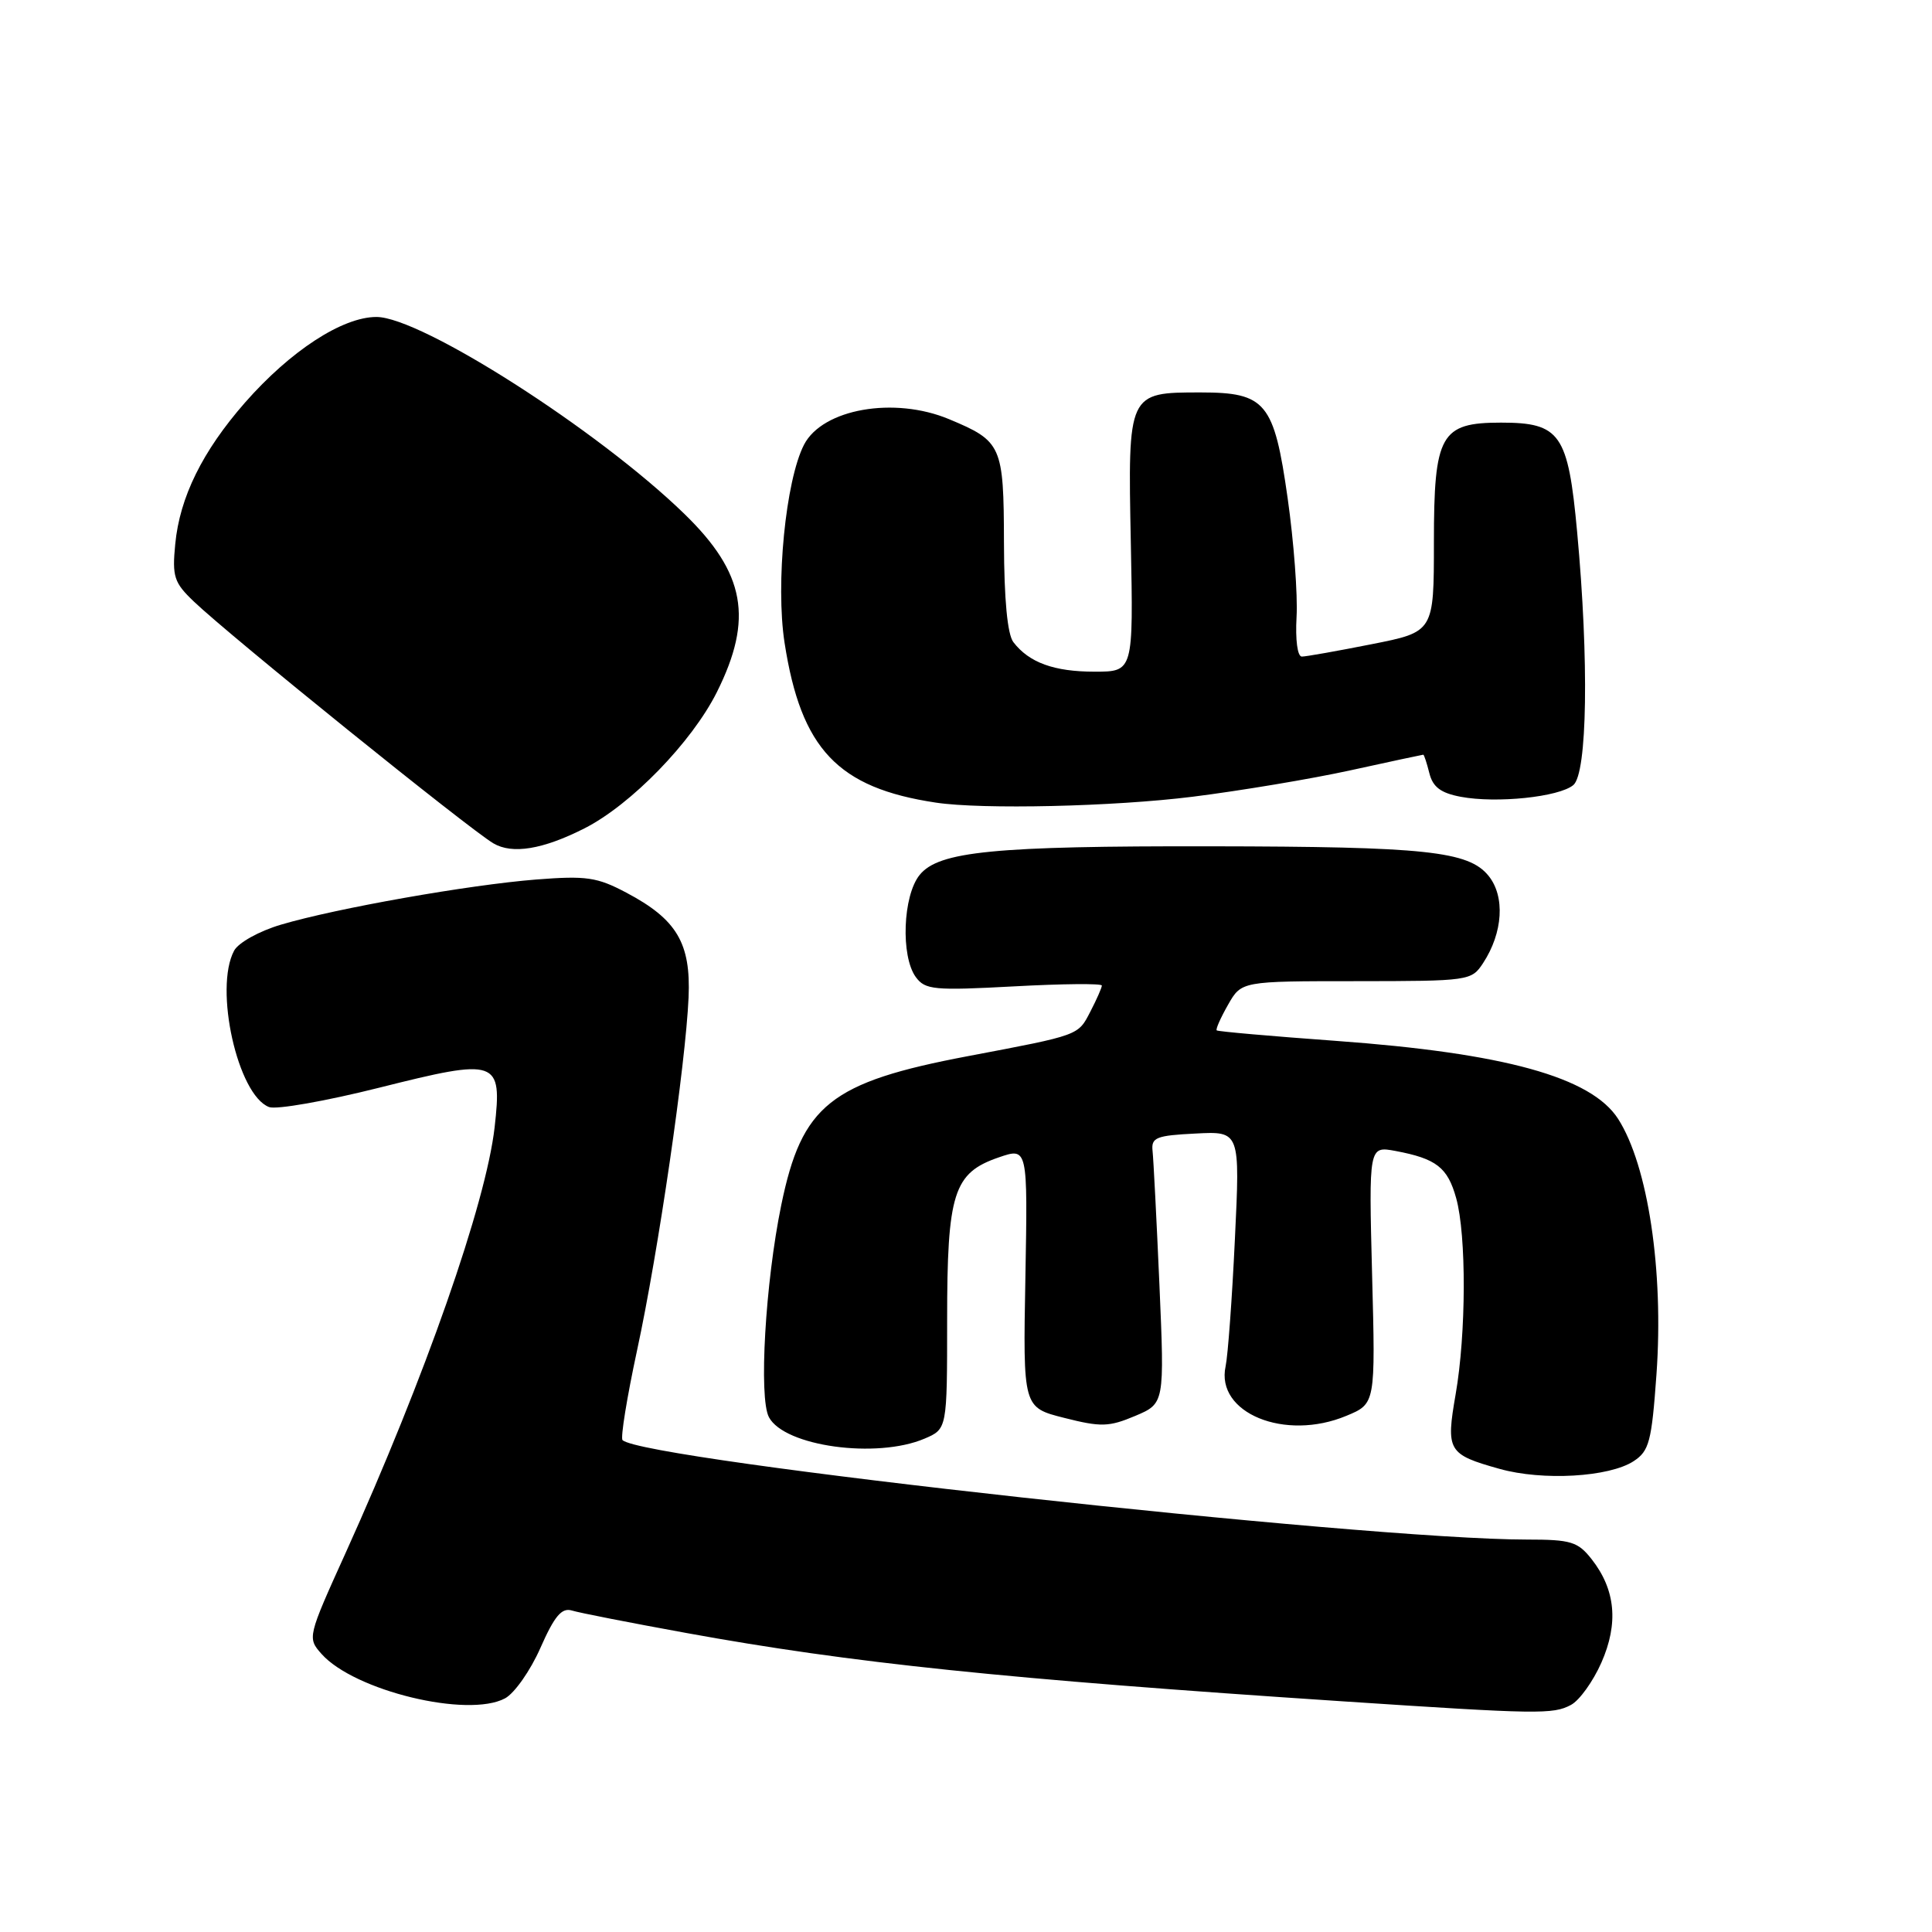 <?xml version="1.0" encoding="UTF-8" standalone="no"?>
<!DOCTYPE svg PUBLIC "-//W3C//DTD SVG 1.1//EN" "http://www.w3.org/Graphics/SVG/1.1/DTD/svg11.dtd" >
<svg xmlns="http://www.w3.org/2000/svg" xmlns:xlink="http://www.w3.org/1999/xlink" version="1.1" viewBox="0 0 256 256">
 <g >
 <path fill="currentColor"
d=" M 208.16 225.91 C 209.28 225.32 211.09 222.80 212.19 220.31 C 214.49 215.10 214.07 210.64 210.90 206.60 C 209.07 204.28 208.17 204.00 202.34 204.00 C 180.72 204.00 85.16 193.49 82.49 190.82 C 82.20 190.54 83.07 185.17 84.42 178.90 C 87.24 165.85 90.85 141.04 91.24 132.16 C 91.55 124.96 89.68 121.81 82.97 118.27 C 79.12 116.23 77.69 116.02 71.05 116.54 C 62.10 117.25 44.56 120.35 37.24 122.52 C 34.33 123.38 31.59 124.91 31.02 125.97 C 28.34 130.97 31.49 145.10 35.65 146.69 C 36.60 147.06 43.18 145.90 50.27 144.12 C 65.96 140.18 66.55 140.38 65.54 149.37 C 64.40 159.42 56.31 182.53 45.80 205.76 C 40.75 216.91 40.72 217.03 42.60 219.15 C 46.94 224.04 61.99 227.68 66.92 225.04 C 68.17 224.37 70.28 221.37 71.61 218.35 C 73.47 214.13 74.43 213.00 75.77 213.40 C 76.72 213.70 83.58 215.04 91.00 216.39 C 112.80 220.36 133.09 222.47 178.00 225.44 C 203.85 227.15 205.79 227.18 208.16 225.91 Z  M 216.47 193.61 C 218.53 192.26 218.85 191.03 219.49 182.12 C 220.47 168.41 218.37 154.44 214.41 148.26 C 210.85 142.72 199.33 139.54 177.00 137.92 C 168.47 137.30 161.37 136.68 161.22 136.53 C 161.06 136.39 161.74 134.86 162.72 133.14 C 164.50 130.01 164.50 130.01 179.73 130.01 C 194.68 130.00 194.98 129.96 196.52 127.61 C 199.16 123.58 199.45 118.78 197.24 116.05 C 194.59 112.78 188.91 112.18 160.50 112.14 C 131.67 112.09 124.38 112.81 121.86 115.93 C 119.63 118.68 119.33 126.70 121.35 129.47 C 122.59 131.16 123.76 131.27 134.35 130.70 C 140.76 130.35 146.00 130.30 146.00 130.59 C 146.00 130.87 145.32 132.42 144.48 134.04 C 142.83 137.23 143.11 137.13 128.28 139.94 C 110.02 143.40 106.25 146.41 103.52 159.68 C 101.41 169.93 100.52 185.24 101.89 187.79 C 103.95 191.65 116.16 193.33 122.50 190.63 C 125.50 189.35 125.50 189.35 125.50 174.93 C 125.50 158.06 126.34 155.42 132.34 153.36 C 136.18 152.04 136.18 152.04 135.87 169.27 C 135.55 186.50 135.55 186.50 141.03 187.88 C 145.88 189.11 146.94 189.08 150.41 187.62 C 154.31 185.97 154.31 185.97 153.63 170.24 C 153.25 161.58 152.84 153.60 152.72 152.50 C 152.53 150.73 153.18 150.46 158.41 150.20 C 164.32 149.89 164.32 149.89 163.63 164.20 C 163.26 172.06 162.70 179.64 162.40 181.04 C 161.05 187.23 170.26 191.01 178.41 187.60 C 182.26 186.00 182.26 186.00 181.81 168.92 C 181.37 151.85 181.37 151.85 184.92 152.51 C 190.33 153.53 191.82 154.69 192.95 158.76 C 194.32 163.68 194.28 176.71 192.88 184.75 C 191.58 192.25 191.84 192.71 198.69 194.63 C 204.41 196.24 213.23 195.73 216.47 193.61 Z  M 77.43 109.77 C 83.61 106.64 91.67 98.34 94.99 91.71 C 99.85 81.98 98.75 75.93 90.69 68.10 C 79.30 57.02 55.80 42.00 49.88 42.00 C 45.37 42.00 38.48 46.49 32.46 53.35 C 26.83 59.78 23.81 65.89 23.22 72.10 C 22.80 76.41 23.06 77.20 25.68 79.70 C 30.50 84.31 62.10 109.81 65.38 111.75 C 67.88 113.22 71.92 112.56 77.43 109.77 Z  M 158.04 105.57 C 164.34 104.78 173.75 103.21 178.95 102.07 C 184.15 100.93 188.49 100.00 188.59 100.00 C 188.70 100.00 189.06 101.11 189.40 102.46 C 189.86 104.29 190.91 105.08 193.56 105.58 C 198.30 106.47 206.56 105.61 208.47 104.03 C 210.33 102.48 210.56 87.56 208.98 70.50 C 207.78 57.48 206.75 56.00 198.89 56.00 C 190.88 56.00 190.00 57.56 190.00 71.86 C 190.00 83.73 190.00 83.73 181.75 85.36 C 177.21 86.26 173.05 87.00 172.50 87.00 C 171.92 87.00 171.63 84.79 171.80 81.75 C 171.97 78.86 171.44 71.78 170.62 66.01 C 168.82 53.32 167.73 52.00 159.08 52.00 C 149.44 52.00 149.44 51.99 149.84 71.92 C 150.18 89.00 150.18 89.00 145.03 89.00 C 139.67 89.00 136.36 87.80 134.28 85.09 C 133.49 84.06 133.05 79.44 133.03 71.90 C 133.00 59.02 132.75 58.46 125.75 55.54 C 118.49 52.51 109.00 54.17 106.54 58.92 C 104.10 63.65 102.75 77.36 103.96 85.18 C 106.14 99.25 111.01 104.40 124.00 106.35 C 130.15 107.28 147.56 106.88 158.04 105.57 Z "/>
</g>
</svg>